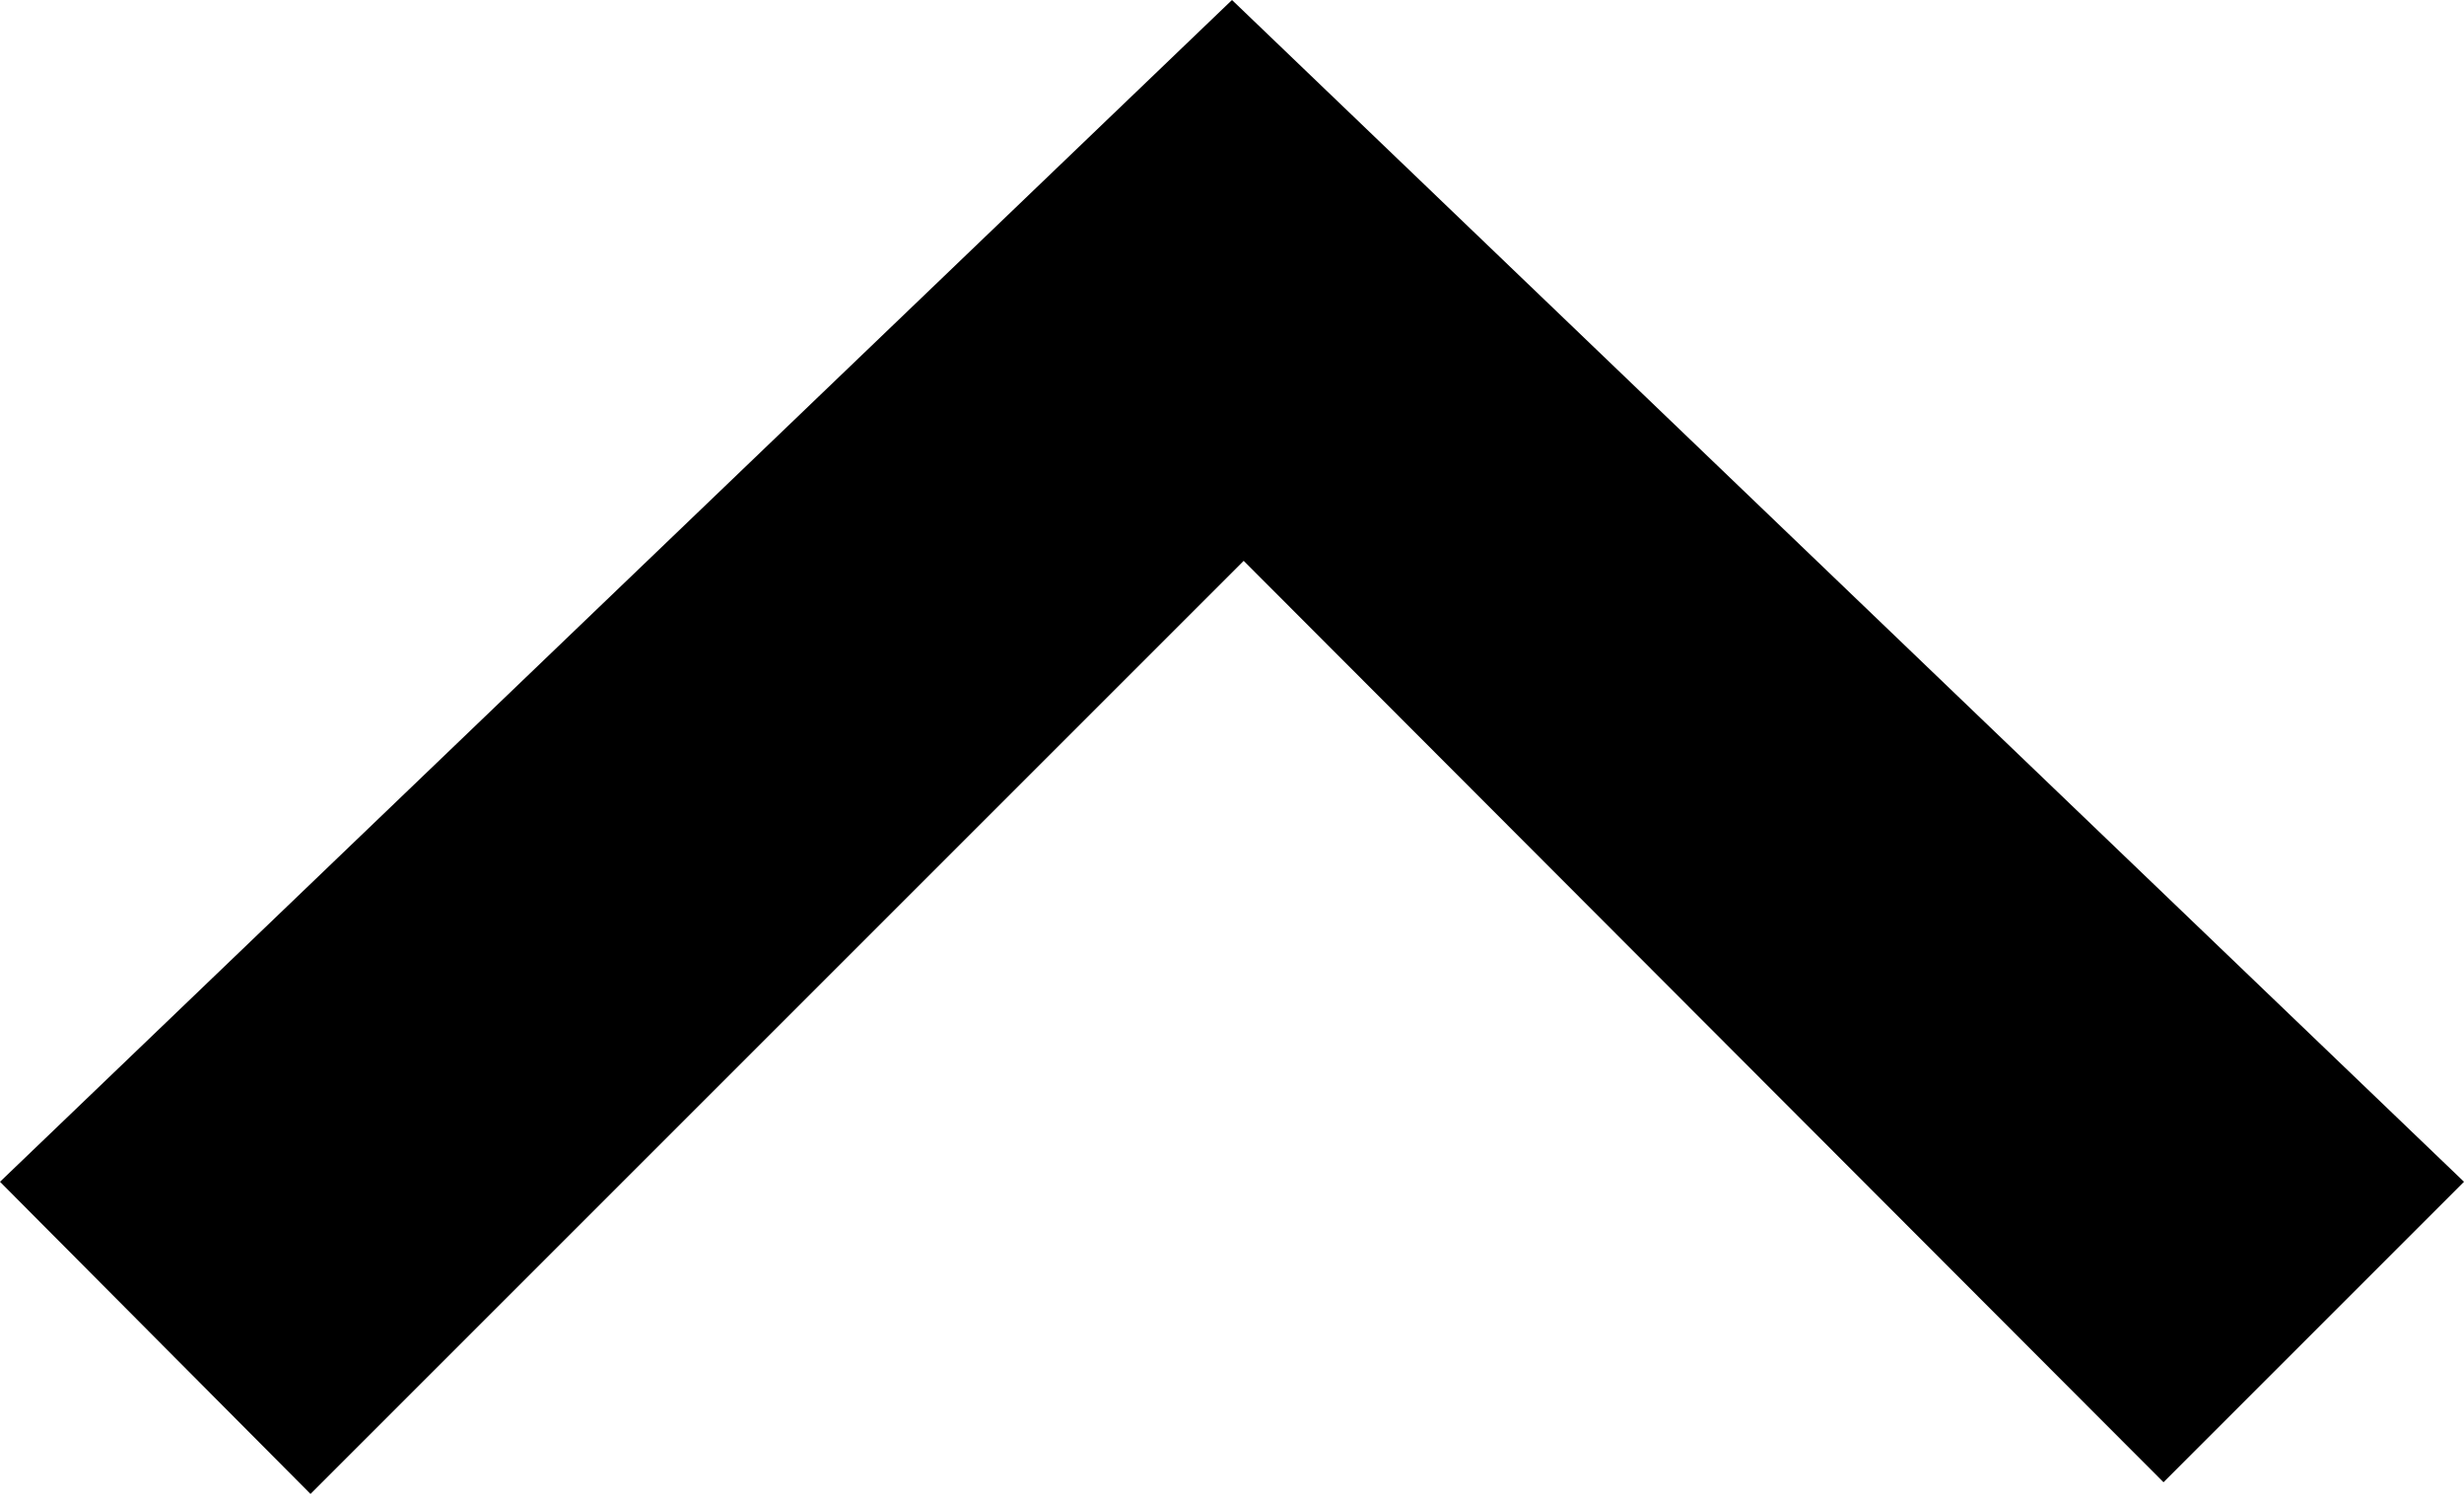 <?xml version="1.0" encoding="utf-8"?>
<!-- Generator: Adobe Illustrator 25.0.1, SVG Export Plug-In . SVG Version: 6.00 Build 0)  -->
<svg version="1.1" id="open" xmlns="http://www.w3.org/2000/svg" xmlns:xlink="http://www.w3.org/1999/xlink" x="0px" y="0px"
	 viewBox="0 0 147.6 89.5" style="enable-background:new 0 0 147.6 89.5;" xml:space="preserve">
<g>
	<polygon points="147.6,70.8 73.8,0 0,70.8 18.6,89.5 74.5,33.6 129.6,88.8 	"/>
</g>
</svg>

